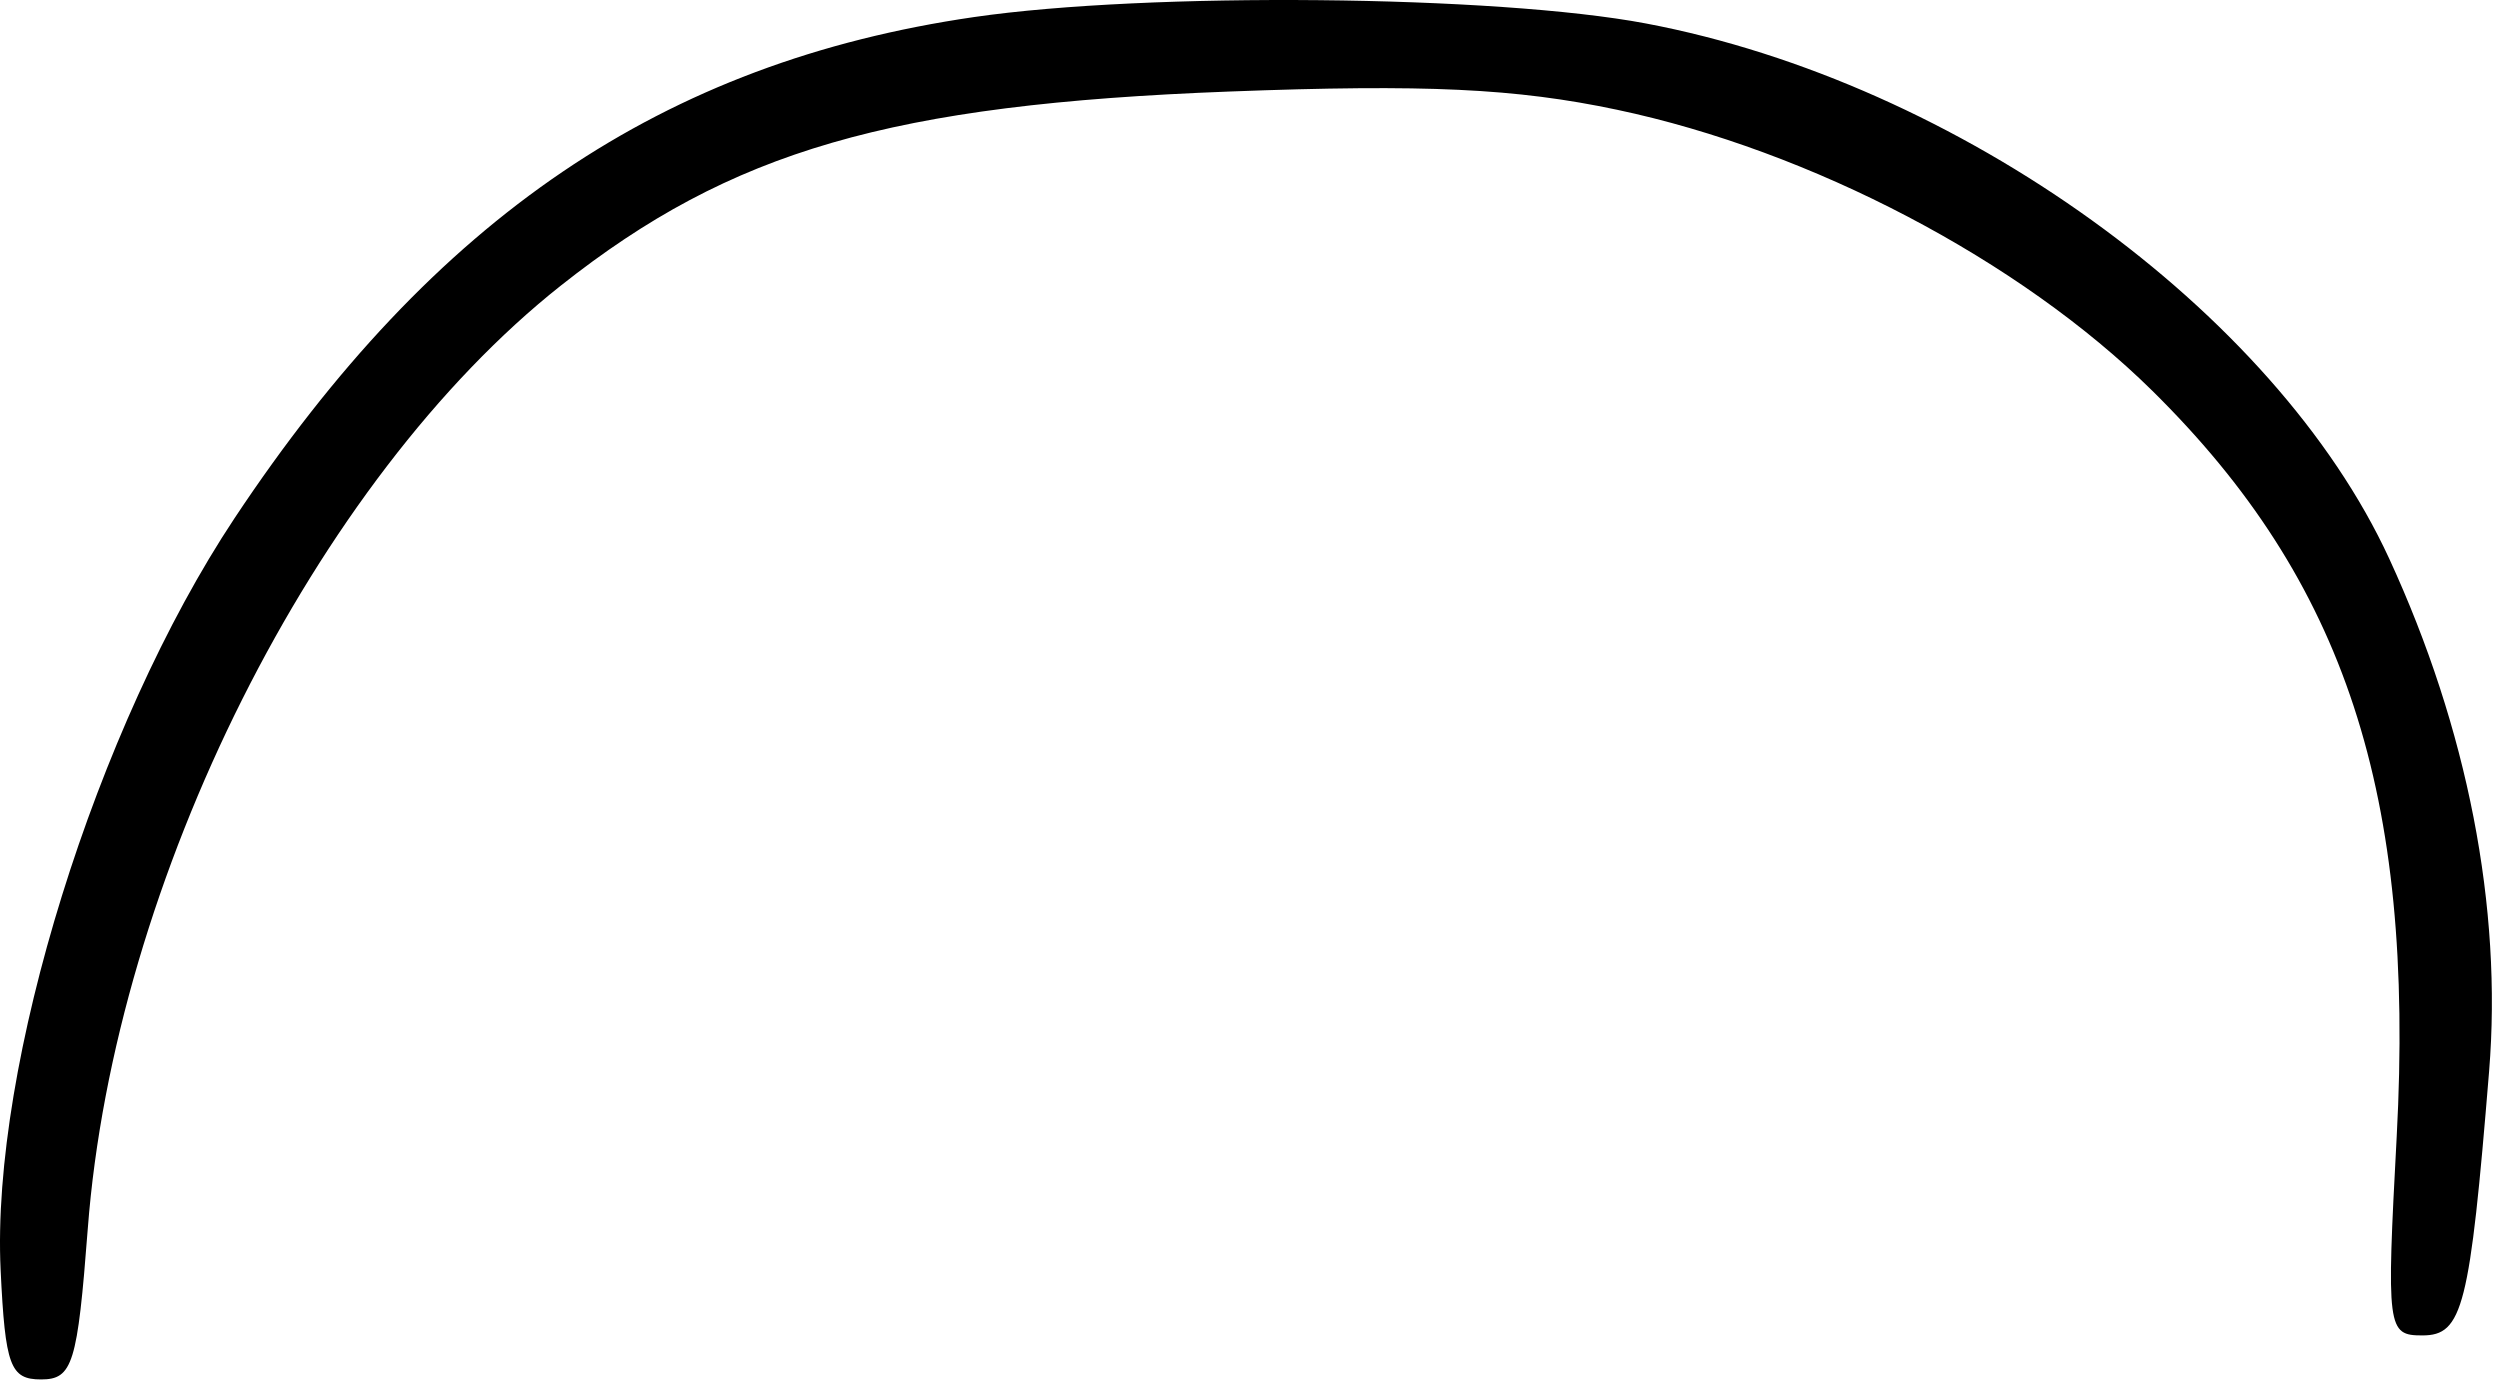 <svg width="142" height="79" viewBox="0 0 142 79" fill="none" xmlns="http://www.w3.org/2000/svg">
<path d="M13.32 29.437C24.664 12.347 37.667 3.536 55.333 0.968C65.194 -0.465 84.983 -0.276 93.495 1.334C111.215 4.684 129.215 17.646 135.707 31.73C140.158 41.386 142.139 51.558 141.381 60.852C140.286 74.258 139.884 75.852 137.592 75.852C135.591 75.852 135.546 75.5 136.133 64.547C137.176 45.088 133.215 33.007 122.246 22.191C114.733 14.783 102.879 8.562 91.833 6.231C86.086 5.019 80.943 4.777 69.833 5.199C50.59 5.929 41.546 8.554 31.859 16.219C17.908 27.259 6.495 50.011 4.986 69.789C4.4 77.468 4.126 78.352 2.333 78.352C0.58 78.352 0.296 77.586 0.036 72.141C-0.52 60.504 5.461 41.277 13.32 29.437Z" fill="black"/>
</svg>
